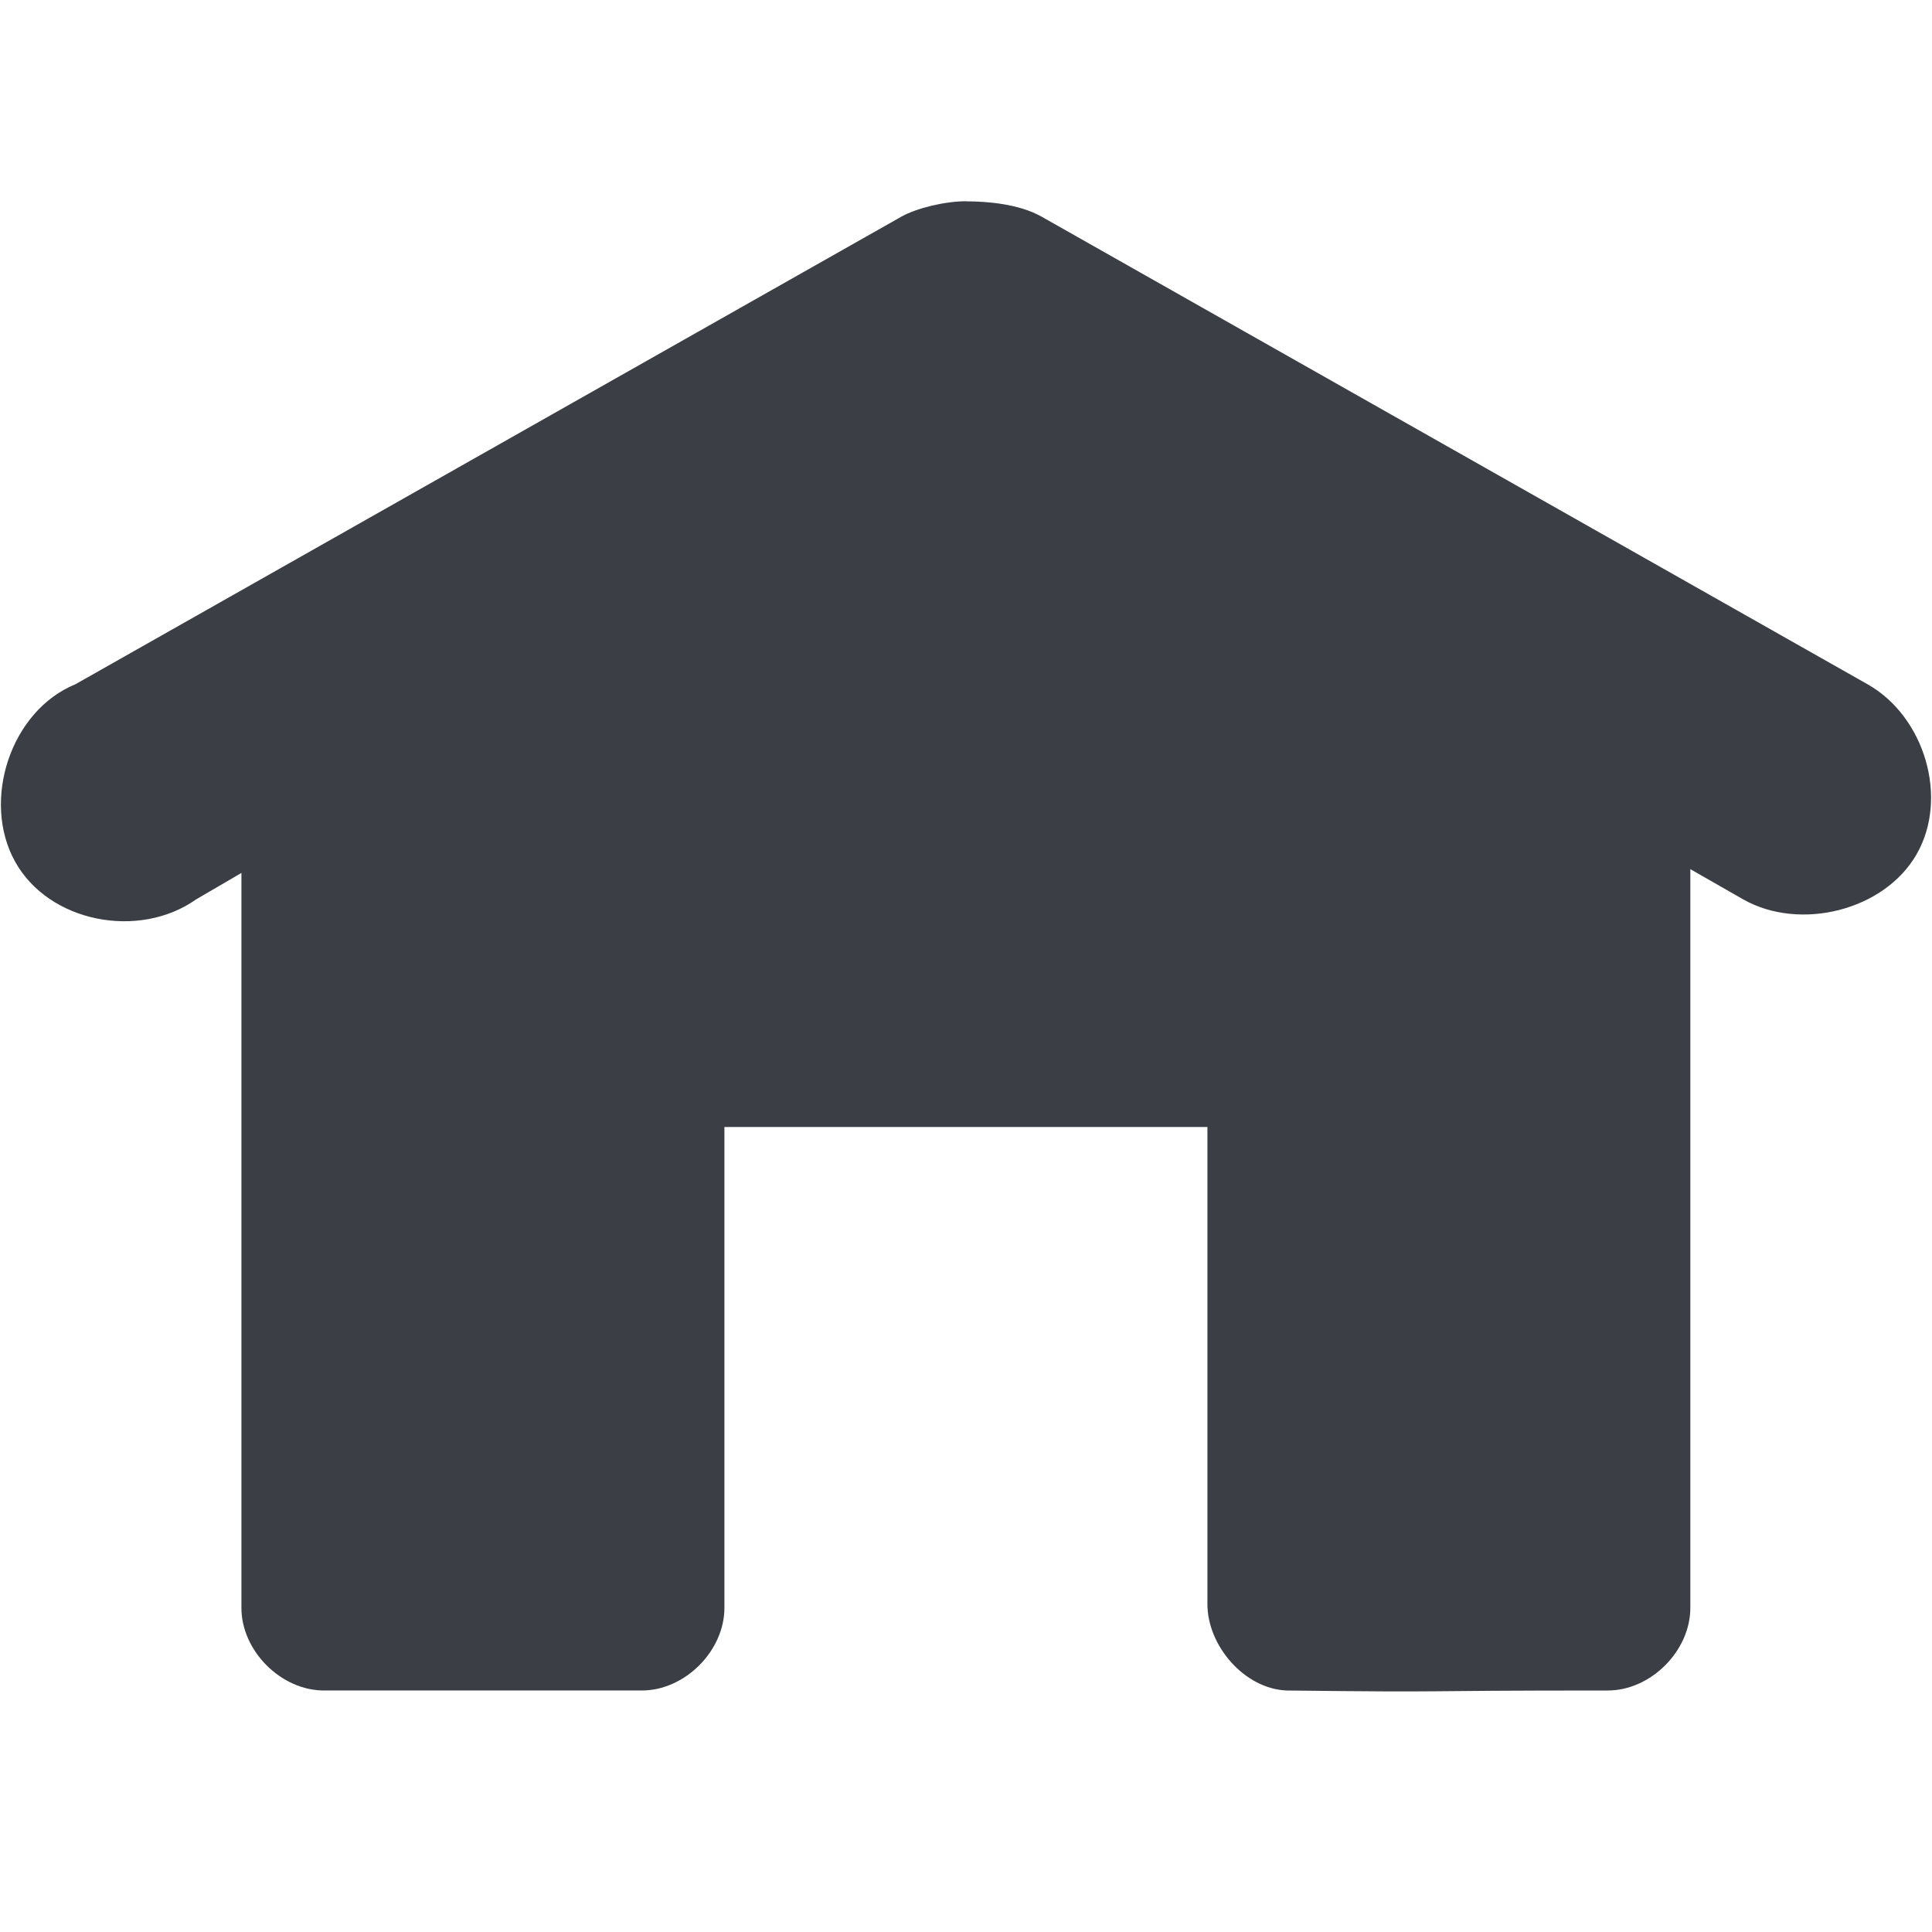 <?xml version='1.0'?><svg height='24' version='1.1' width='24' xmlns='http://www.w3.org/2000/svg'><g transform='translate(-41,-316)'><path d='m 53,318.5 c -0.265,0 -0.611,0.086 -0.797,0.188 l -10.266,5.812 c -0.805,0.329 -1.17,1.445 -0.75,2.203 0.42,0.758 1.541,0.971 2.25,0.469 l 0.562,-0.328 0,9.125 c -0.003,0.535 0.49,1.034 1.031,1.031 l 3.938,0 c 0.541,0.003 1.034,-0.496 1.031,-1.031 l 0,-5.969 6,0 0,5.922 c -0.003,0.52 0.459,1.057 0.984,1.078 2.254,0.026 1.333,0 3.984,0 0.541,0.003 1.034,-0.496 1.031,-1.031 l 0,-9.172 0.656,0.375 c 0.705,0.4 1.755,0.14 2.156,-0.562 0.401,-0.702 0.096,-1.71 -0.609,-2.109 l -10.266,-5.812 c -0.28,-0.156 -0.672,-0.188 -0.938,-0.188 z' style='fill:#3b3f45;stroke-width:1.367'/></g></svg>